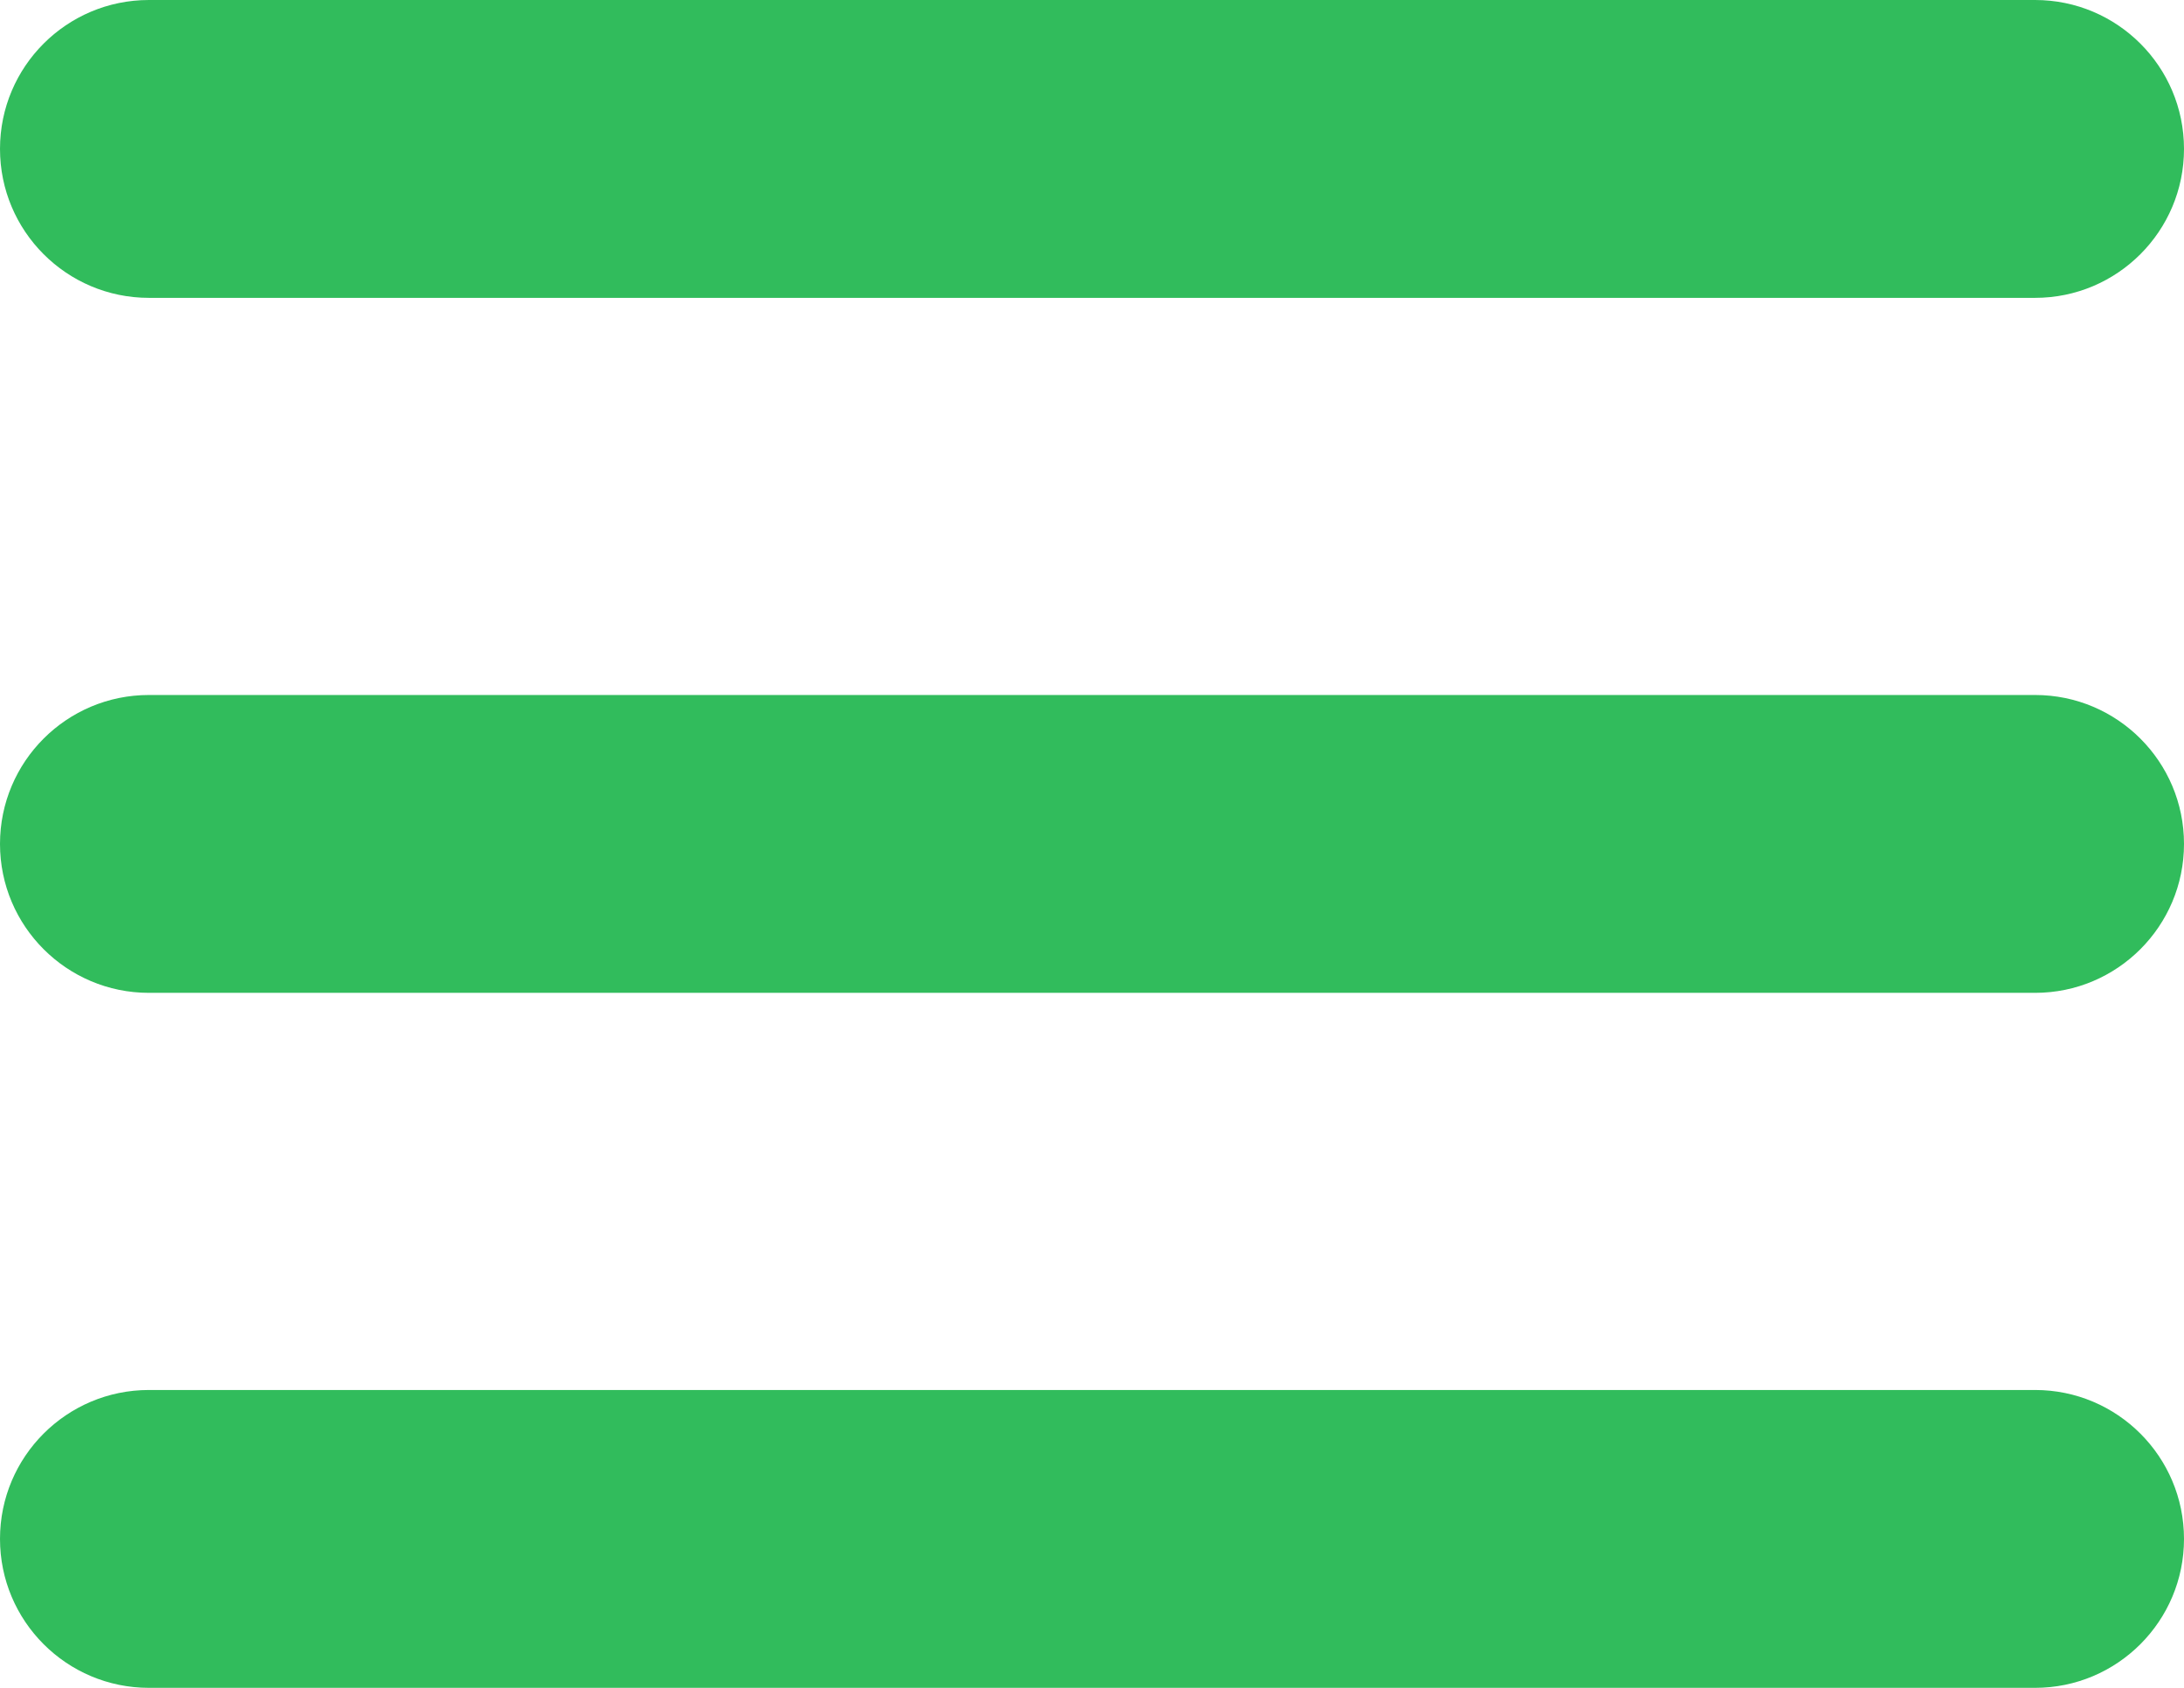 <svg xmlns="http://www.w3.org/2000/svg" xmlns:xlink="http://www.w3.org/1999/xlink" preserveAspectRatio="xMidYMid" width="22" height="17" viewBox="0 0 22 17">
  <path d="M20.500,10.000 C20.500,10.000 1.500,10.000 1.500,10.000 C0.672,10.000 -0.000,9.328 -0.000,8.500 C-0.000,7.671 0.672,7.000 1.500,7.000 C1.500,7.000 20.500,7.000 20.500,7.000 C21.328,7.000 22.000,7.671 22.000,8.500 C22.000,9.328 21.328,10.000 20.500,10.000 ZM20.500,3.000 C20.500,3.000 1.500,3.000 1.500,3.000 C0.672,3.000 -0.000,2.328 -0.000,1.500 C-0.000,0.671 0.672,-0.000 1.500,-0.000 C1.500,-0.000 20.500,-0.000 20.500,-0.000 C21.328,-0.000 22.000,0.671 22.000,1.500 C22.000,2.328 21.328,3.000 20.500,3.000 ZM1.500,14.000 C1.500,14.000 20.500,14.000 20.500,14.000 C21.328,14.000 22.000,14.671 22.000,15.500 C22.000,16.328 21.328,17.000 20.500,17.000 C20.500,17.000 1.500,17.000 1.500,17.000 C0.672,17.000 -0.000,16.328 -0.000,15.500 C-0.000,14.671 0.672,14.000 1.500,14.000 Z" id="path-1" class="cls-2" fill-rule="evenodd" fill="#31bc5c"/>
</svg>

